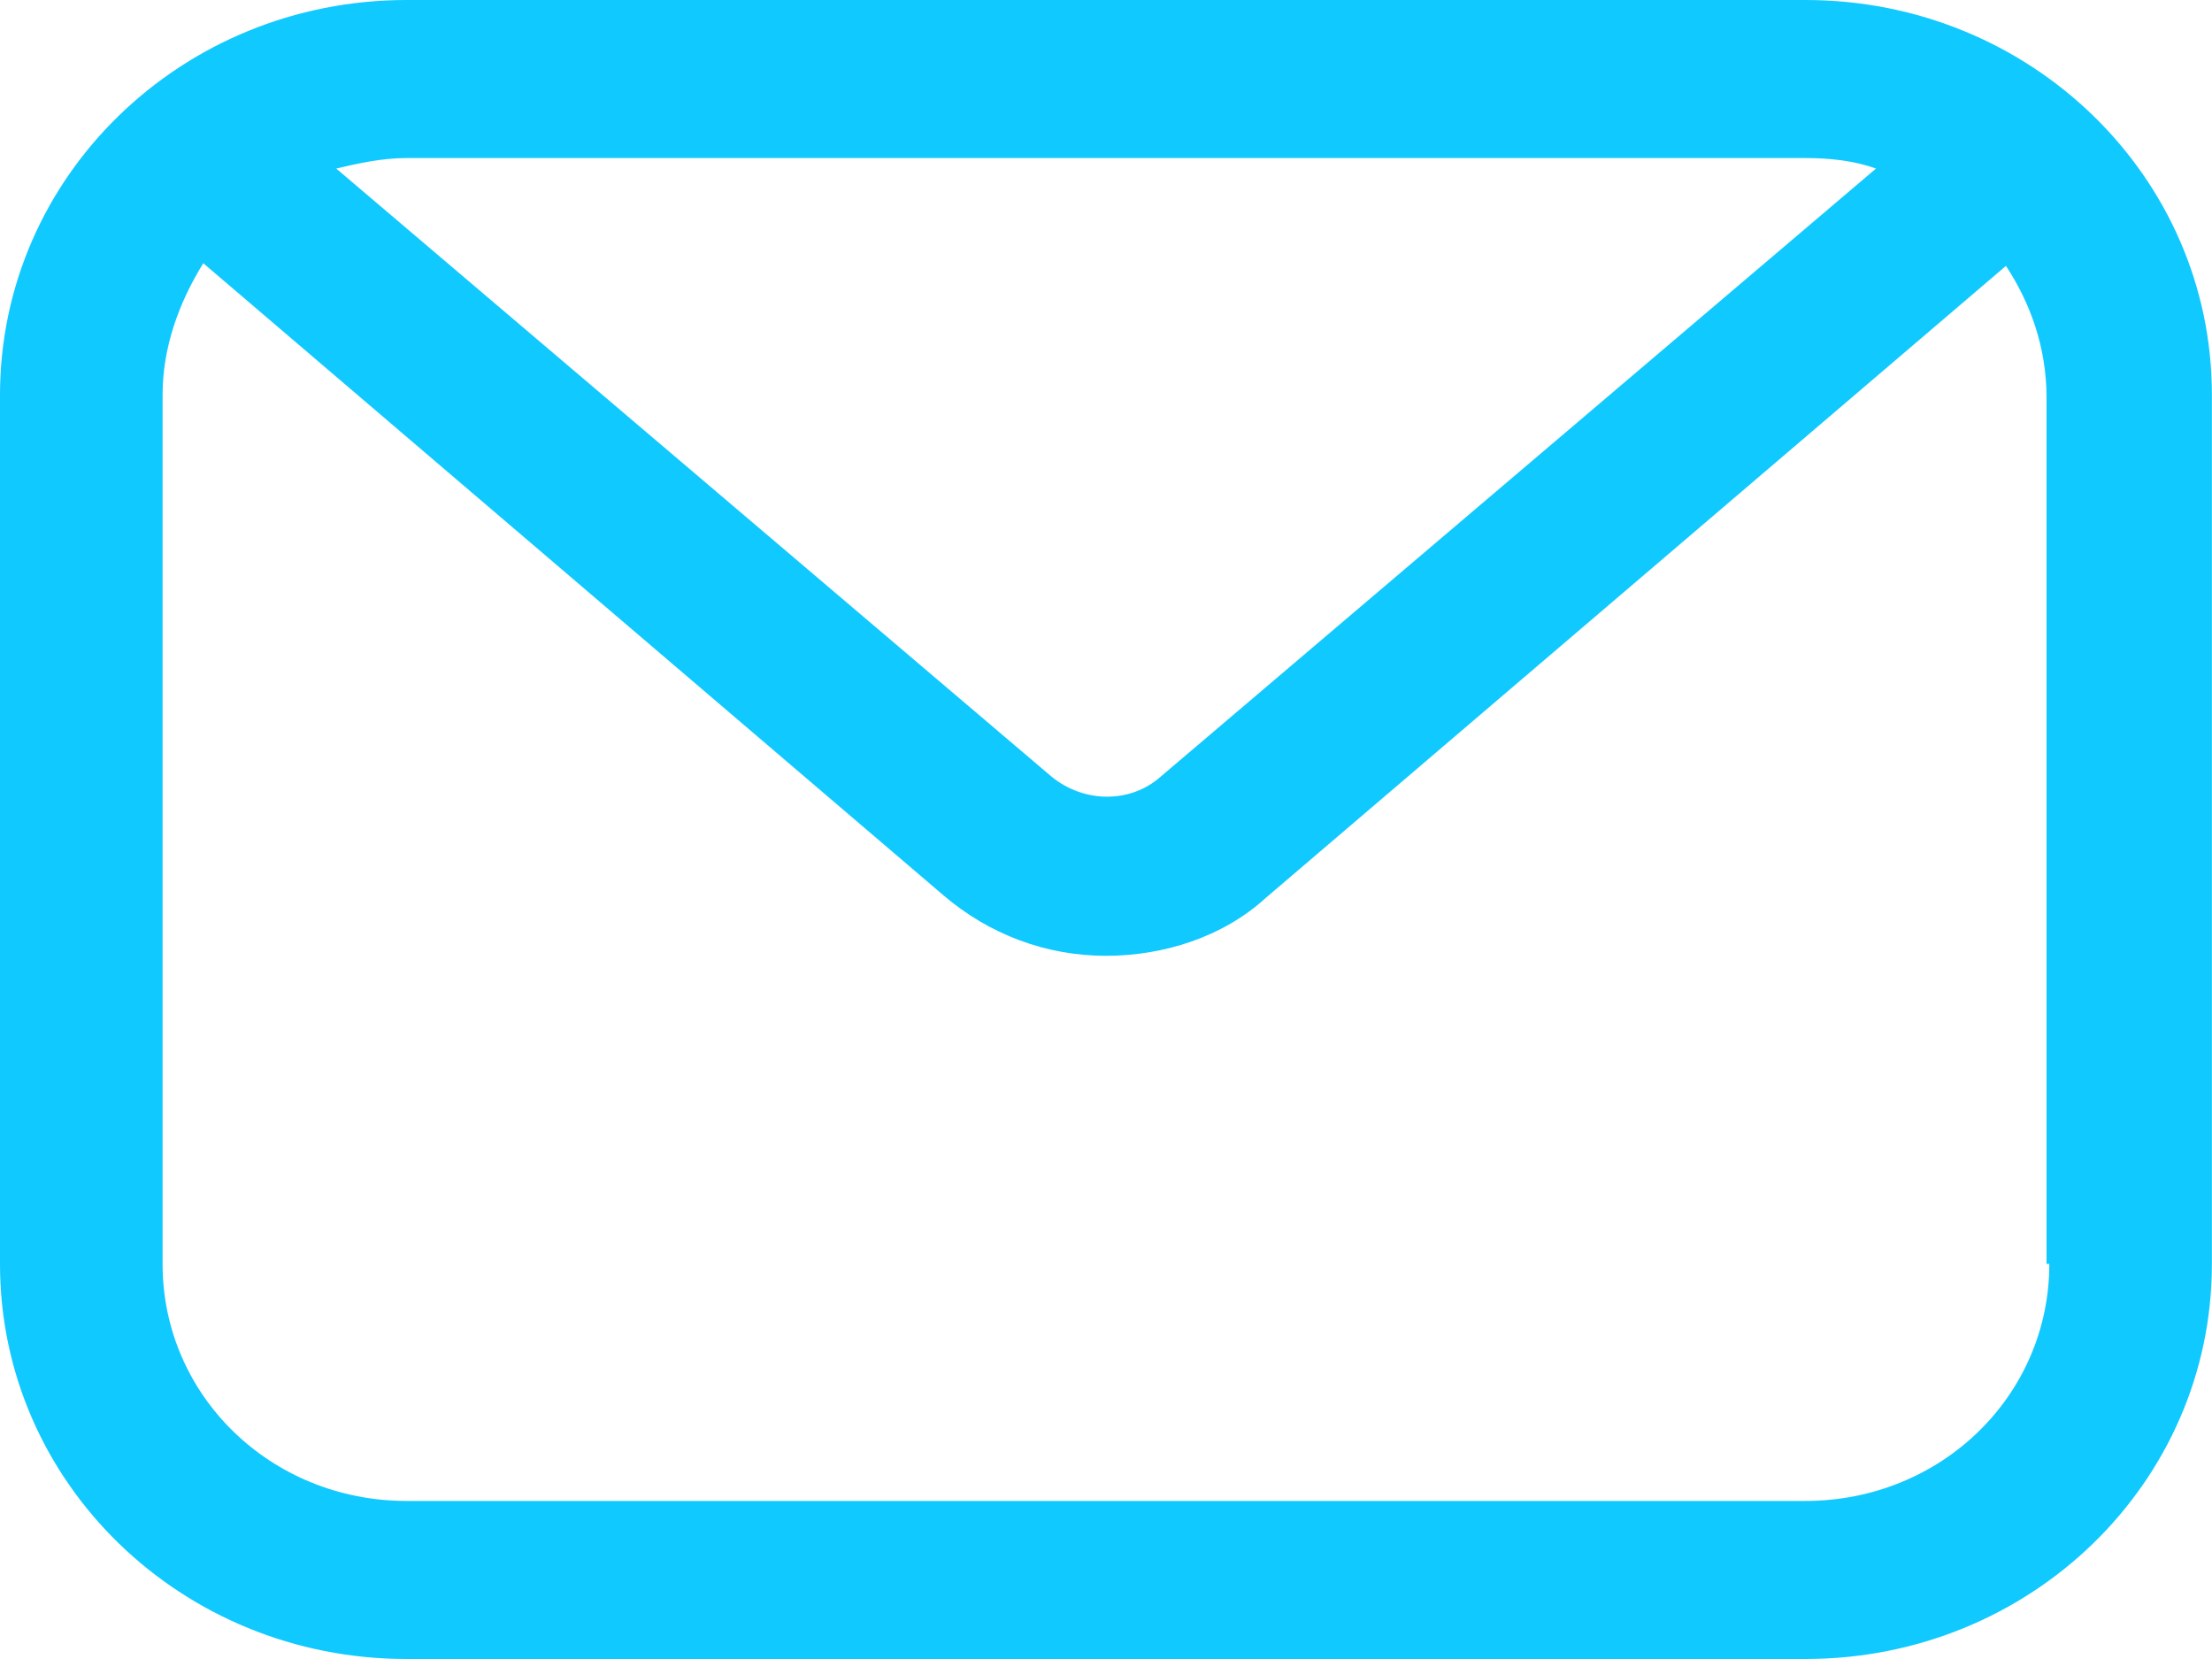 <svg width="20" height="15" fill="none" xmlns="http://www.w3.org/2000/svg"><path d="M3.676 15h12.647c2.036 0 3.676-1.594 3.676-3.571V3.57C20 1.596 18.358 0 16.324 0H3.676C1.642 0 0 1.596 0 3.572v7.857C0 13.406 1.642 15 3.676 15zm14.853-3.571c0 1.191-.98 2.142-2.207 2.142H3.676c-1.225 0-2.206-.951-2.206-2.142V3.57c0-.429.147-.833.368-1.19l6.691 5.714c.417.357.932.548 1.471.548.515 0 1.055-.167 1.445-.524l6.692-5.714c.22.334.367.738.367 1.19v7.834h.025zm-2.205-10c.222 0 .441.024.638.095l-6.47 5.5c-.27.239-.687.239-.982 0l-6.47-5.5c.195-.047.416-.095.636-.095h12.648z" fill="#10C9FF"/></svg>
